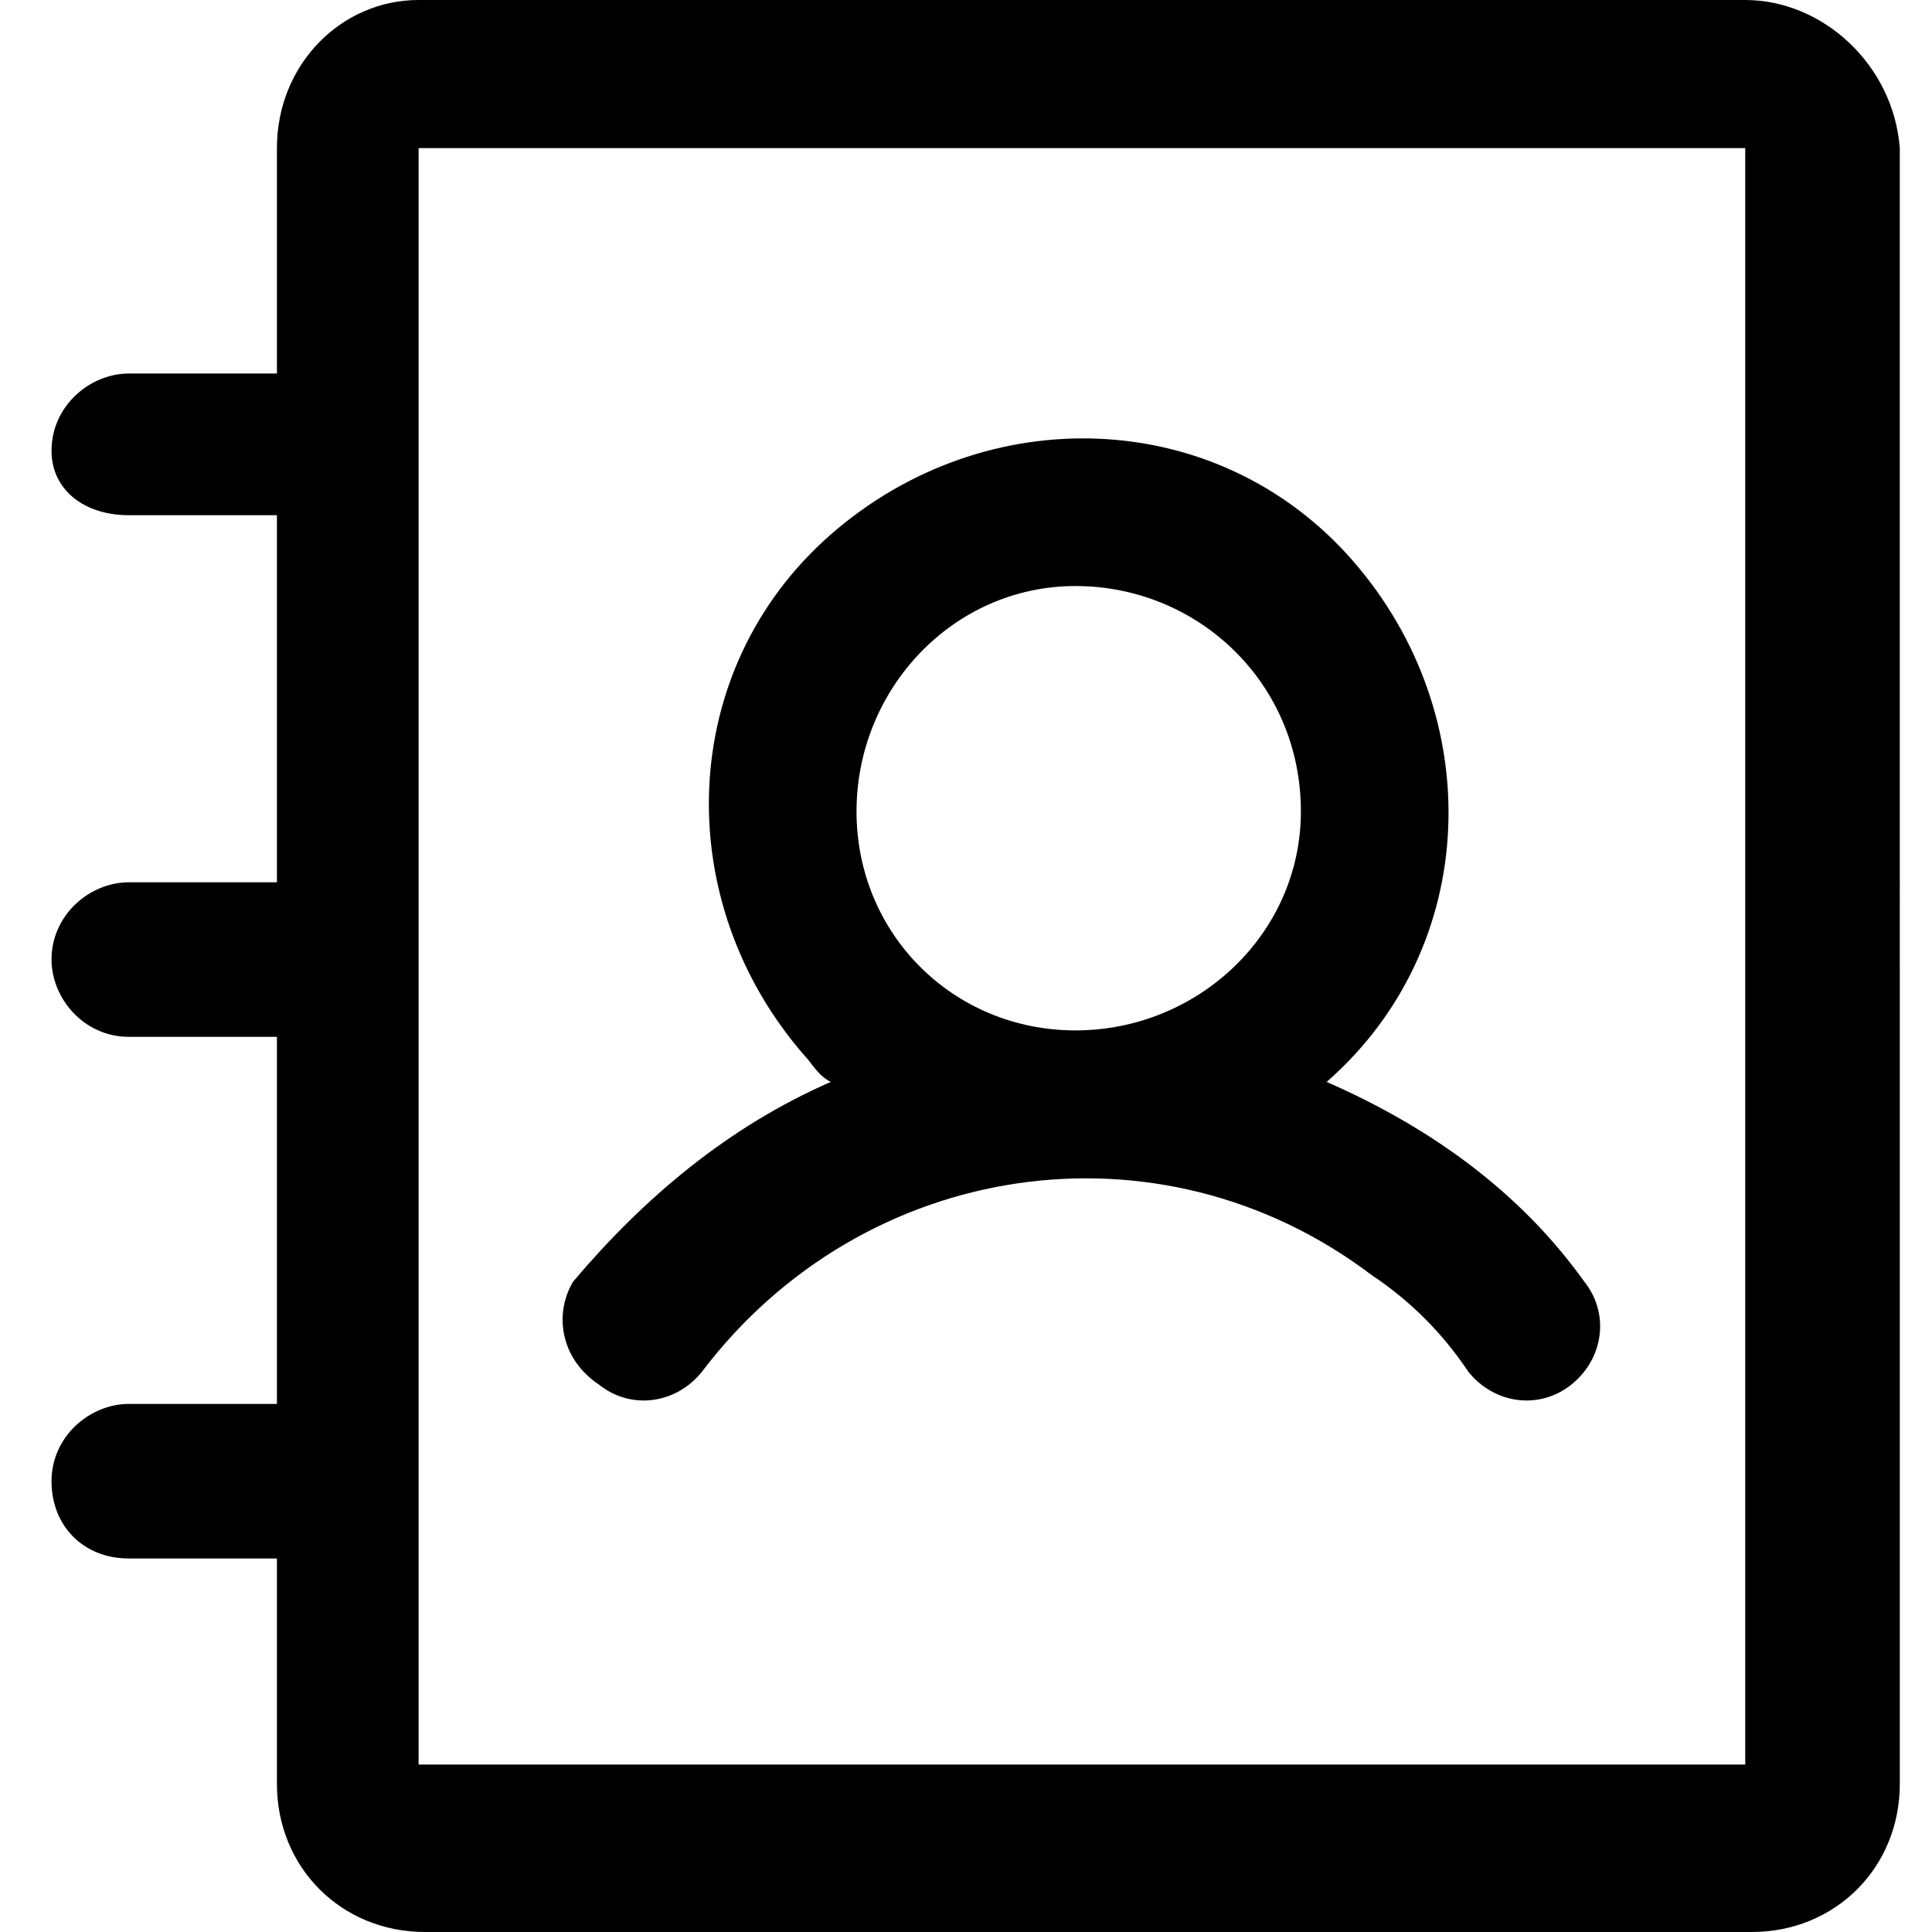 <?xml version="1.0" encoding="utf-8"?>
<svg version="1.1" xmlns="http://www.w3.org/2000/svg" xmlns:xlink="http://www.w3.org/1999/xlink" x="0px" y="0px"
	 viewBox="0 0 30 30" style="enable-background:new 0 0 30 30;" xml:space="preserve">
<path d="M24.6,19.9c-1-1.4-2.4-2.4-4-3.1c2.4-2.1,2.5-5.7,0.4-8.1c-2.1-2.4-5.7-2.5-8.1-0.4s-2.5,5.7-0.4,8.1
	c0.1,0.1,0.2,0.3,0.4,0.4c-1.6,0.7-2.9,1.8-4,3.1c-0.3,0.5-0.2,1.2,0.4,1.6c0.5,0.4,1.2,0.3,1.6-0.2c2.5-3.3,7.1-4,10.4-1.5
	c0.6,0.4,1.1,0.9,1.5,1.5c0.4,0.5,1.1,0.6,1.6,0.2C24.9,21.1,25,20.4,24.6,19.9z M20.2,12.6c0,1.9-1.6,3.4-3.5,3.4
	c-1.9,0-3.4-1.5-3.4-3.4c0-1.9,1.5-3.5,3.4-3.5C18.6,9.1,20.2,10.6,20.2,12.6L20.2,12.6z"/>
<path d="M27.1,0H6.5C5.3,0,4.3,1,4.3,2.3v3.5H2c-0.6,0-1.2,0.5-1.2,1.2C0.8,7.6,1.3,8,2,8h2.3v5.7H2c-0.6,0-1.2,0.5-1.2,1.2
	c0,0.6,0.5,1.2,1.2,1.2h2.3v5.7H2c-0.6,0-1.2,0.5-1.2,1.2c0,0.7,0.5,1.2,1.2,1.2h2.3v3.5c0,1.3,1,2.3,2.3,2.3h20.6
	c1.3,0,2.3-1,2.3-2.3V2.3C29.4,1,28.3,0,27.1,0z M27.1,27.4H6.5V2.3h20.6V27.4z"/>
</svg>
